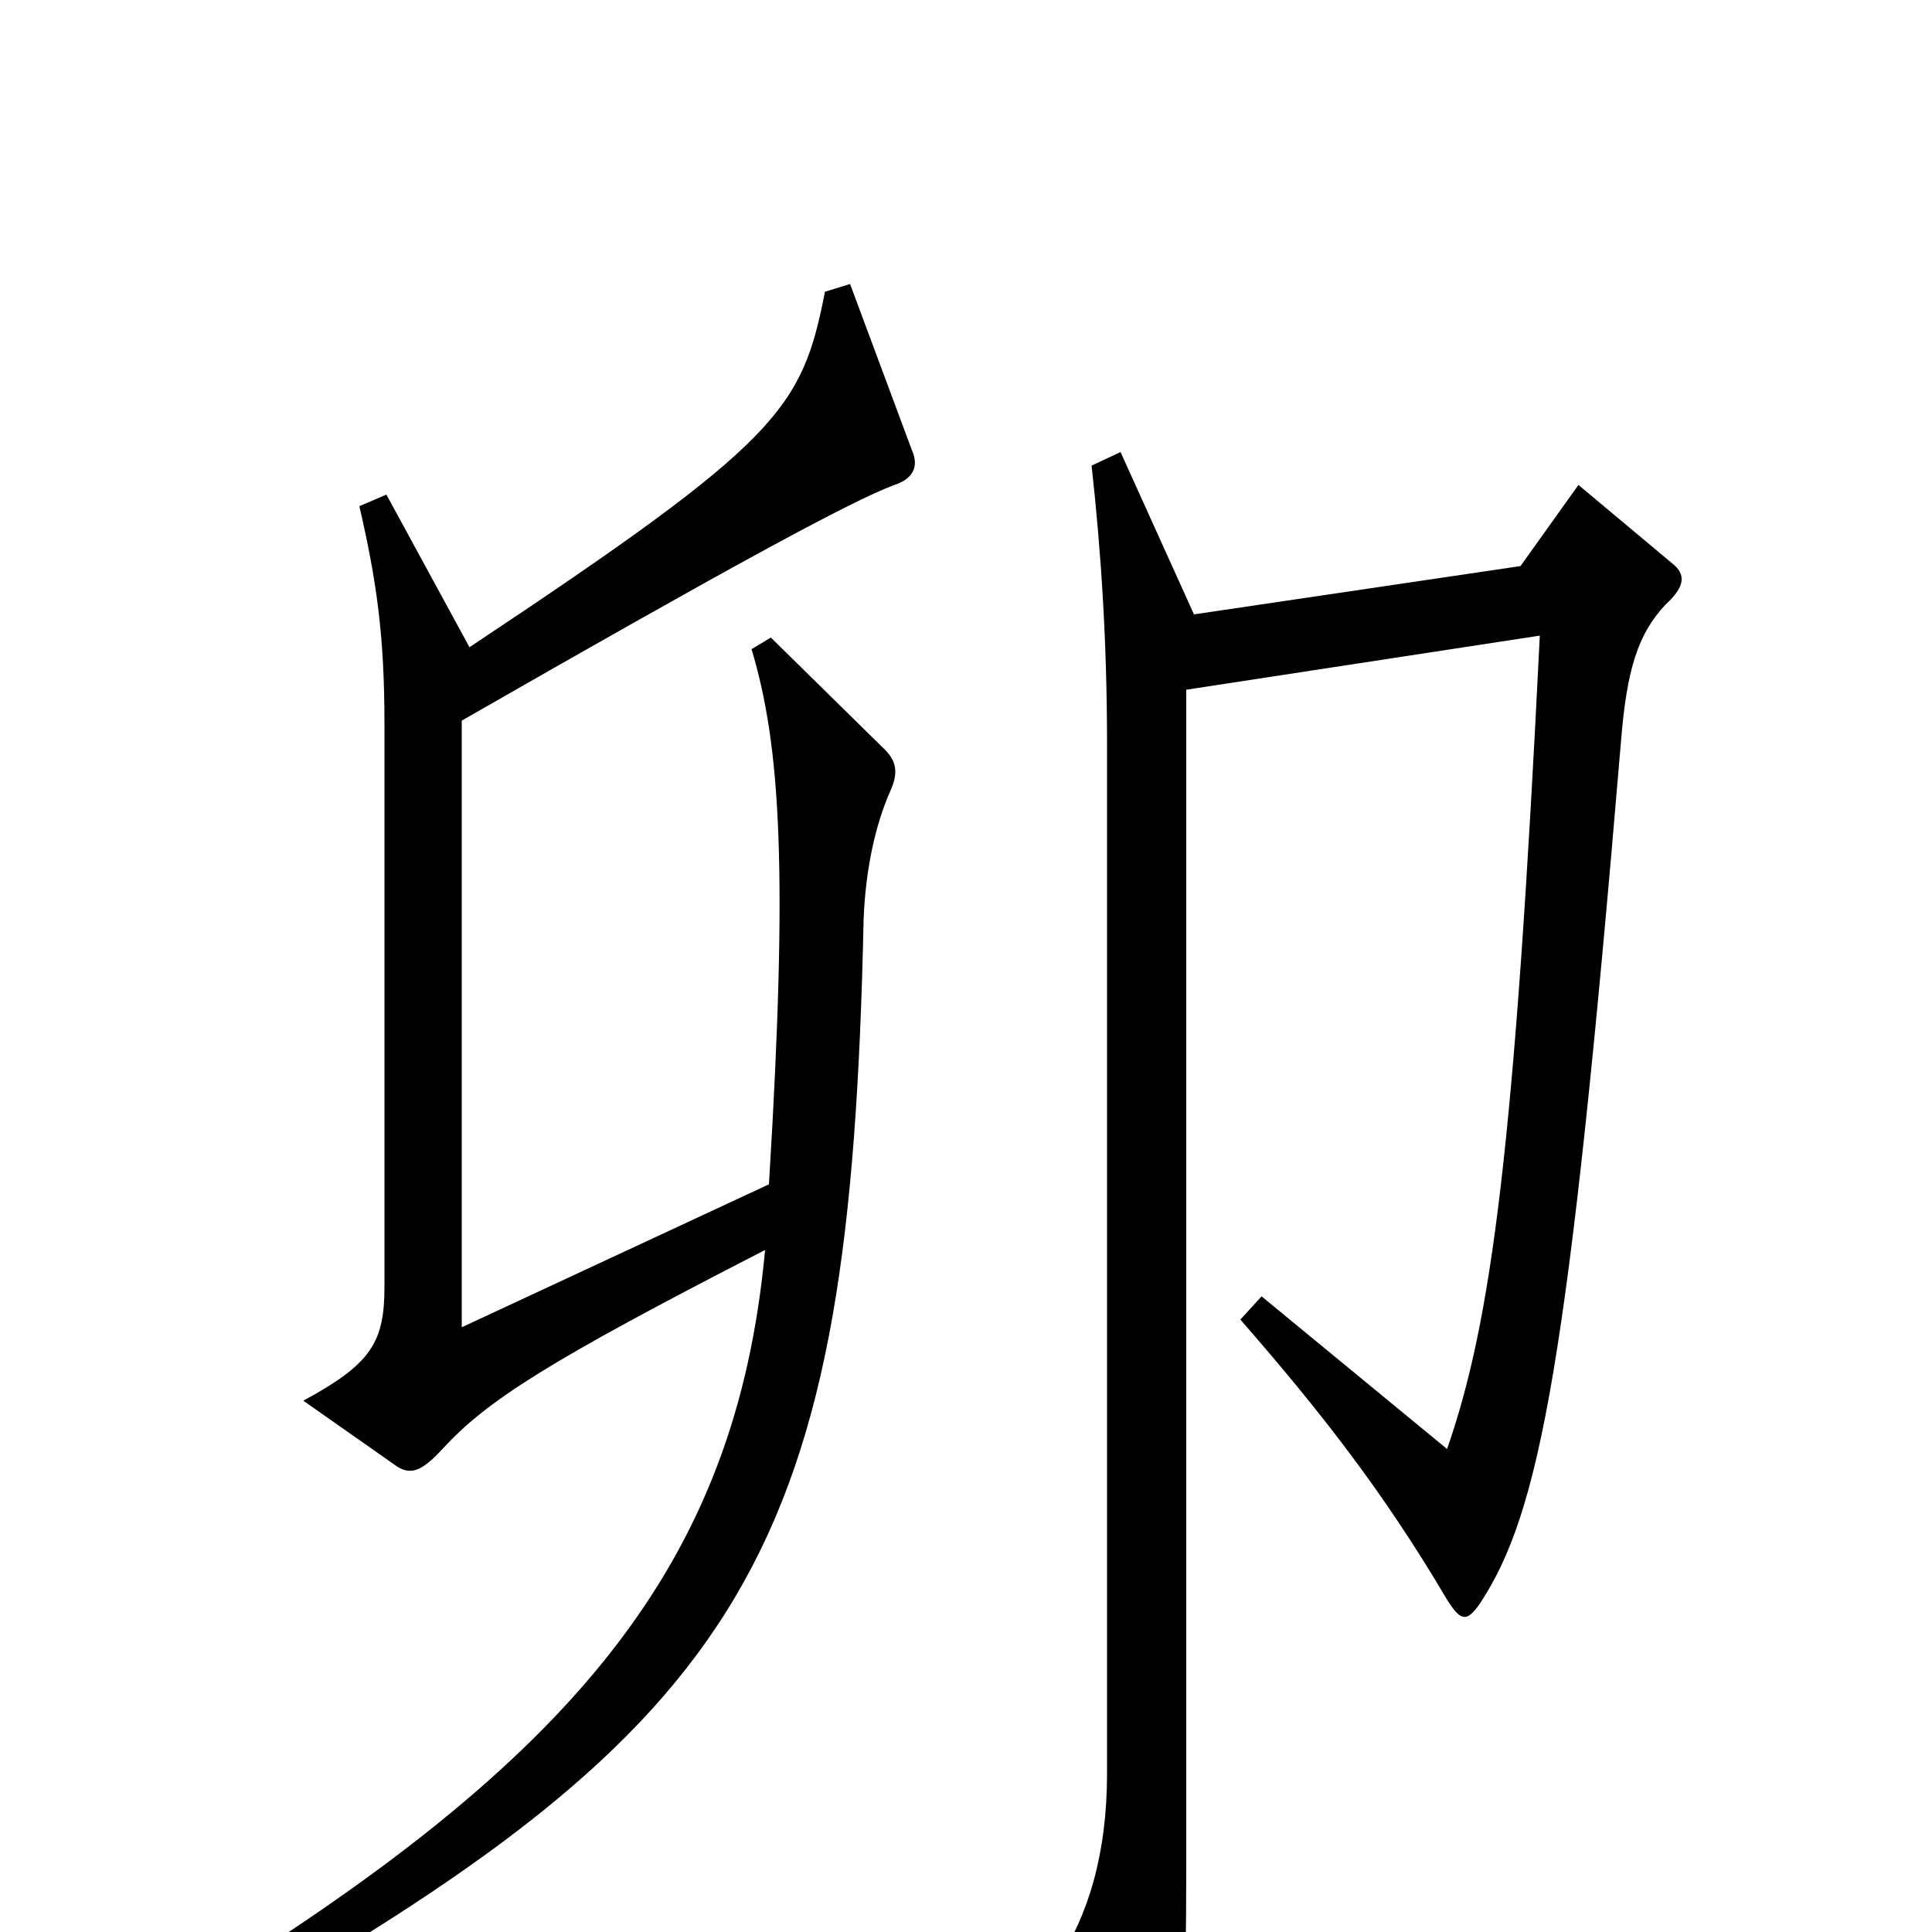 <svg xmlns="http://www.w3.org/2000/svg" viewBox="0 -1000 1000 1000">
	<path fill="#000000" d="M472 -767L440 -853L427 -849C415 -788 404 -772 243 -665L200 -744L186 -738C195 -699 199 -671 199 -625V-334C199 -305 192 -294 157 -275L204 -242C212 -236 218 -238 229 -250C252 -275 283 -295 396 -353C381 -191 299 -90 96 34L107 50C391 -110 440 -196 447 -524C448 -550 453 -573 461 -591C465 -600 464 -606 458 -612L399 -670L389 -664C404 -614 408 -550 398 -387L239 -313V-627C375 -705 441 -741 463 -749C472 -752 476 -758 472 -767ZM866 -708L817 -749L787 -707L618 -682L580 -766L565 -759C570 -714 573 -667 573 -615V-82C573 -40 563 -8 547 16L591 94C597 104 601 103 604 94C612 70 614 40 614 -33V-643L797 -671C784 -406 772 -316 749 -250L653 -329L642 -317C683 -270 716 -228 749 -172C756 -161 759 -160 766 -170C797 -217 812 -294 839 -616C842 -654 848 -672 862 -687C873 -697 872 -703 866 -708Z"/>
</svg>